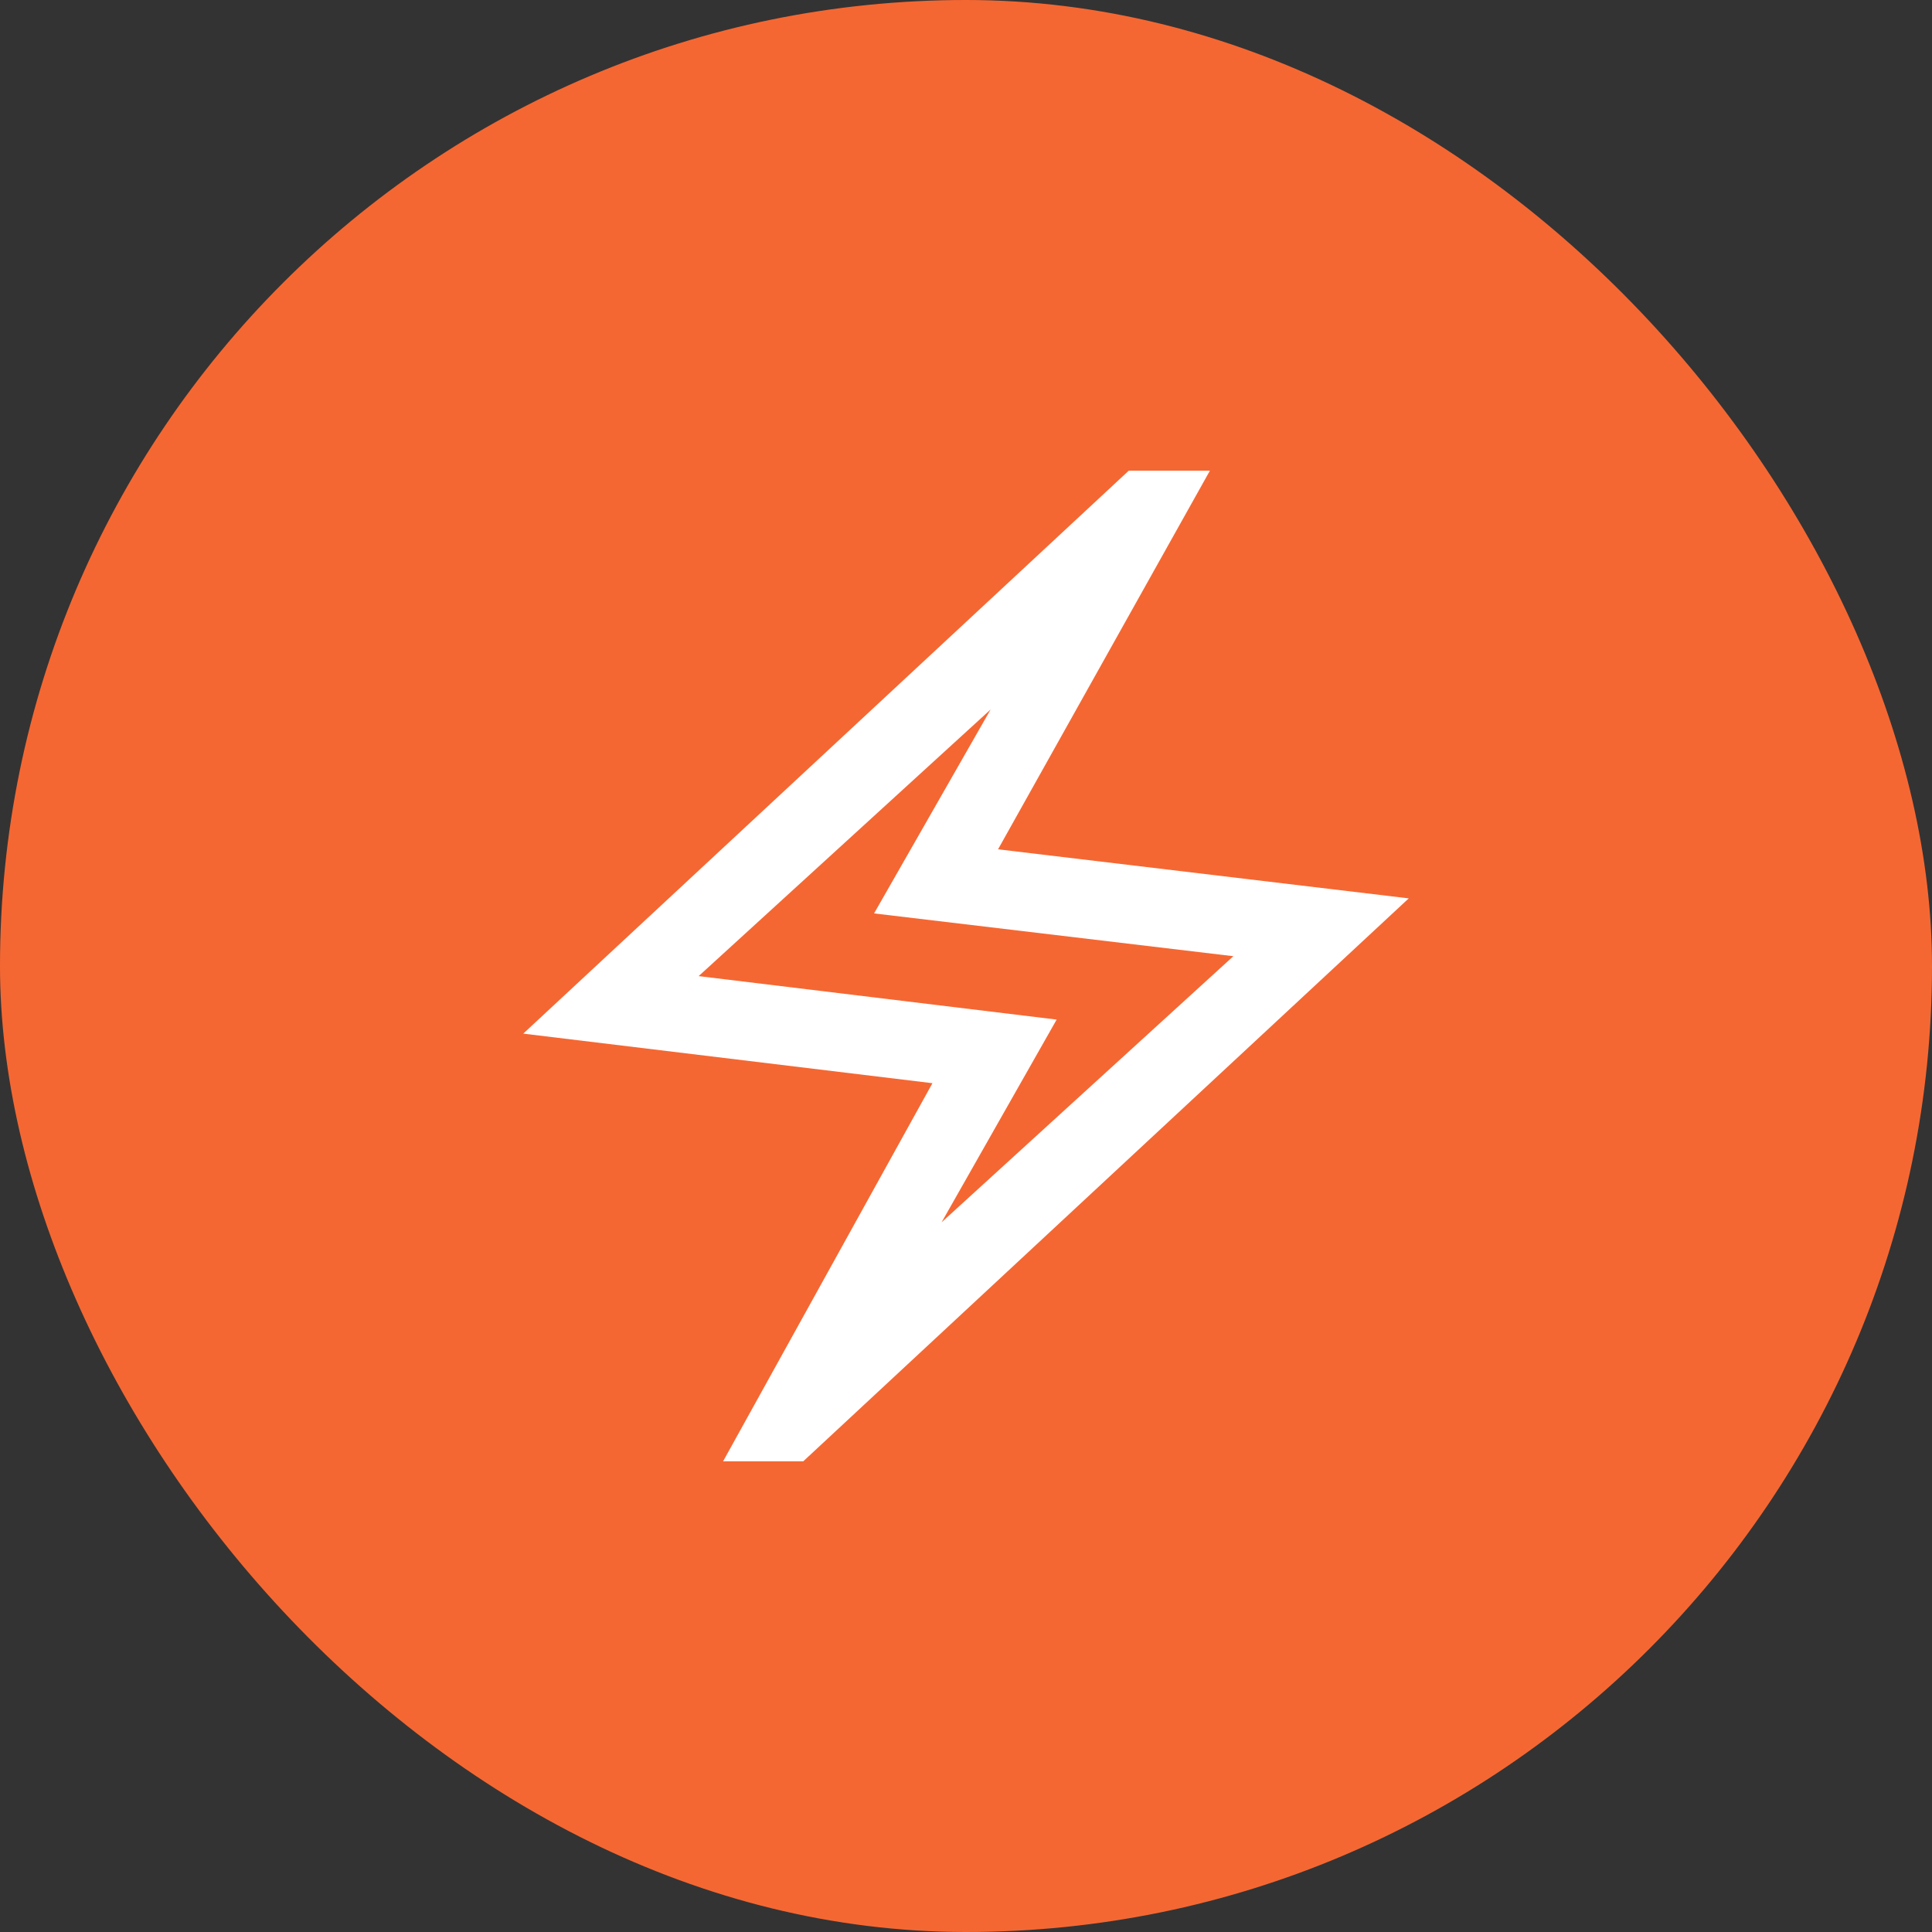<svg width="68" height="68" viewBox="0 0 68 68" fill="none" xmlns="http://www.w3.org/2000/svg">
<rect x="0" y="0" width="68" height="68" fill="#333333" stroke="none"/>
<rect width="68" height="68" rx="34" fill="#F56732"/>
<mask id="mask0_1_169" style="mask-type:alpha" maskUnits="userSpaceOnUse" x="12" y="12" width="44" height="44">
<rect x="12" y="12" width="44" height="44" fill="#D9D9D9"/>
</mask>
<g mask="url(#mask0_1_169)">
<path d="M25.45 51.434L32.819 38.125L18.417 36.38L39.729 16.566H42.585L35.128 29.893L49.583 31.62L28.271 51.434H25.45ZM33.14 43.022L43.41 33.655L30.764 32.149L34.867 24.971L24.59 34.356L37.191 35.886L33.14 43.022Z" fill="white"/>
</g>
</svg>
